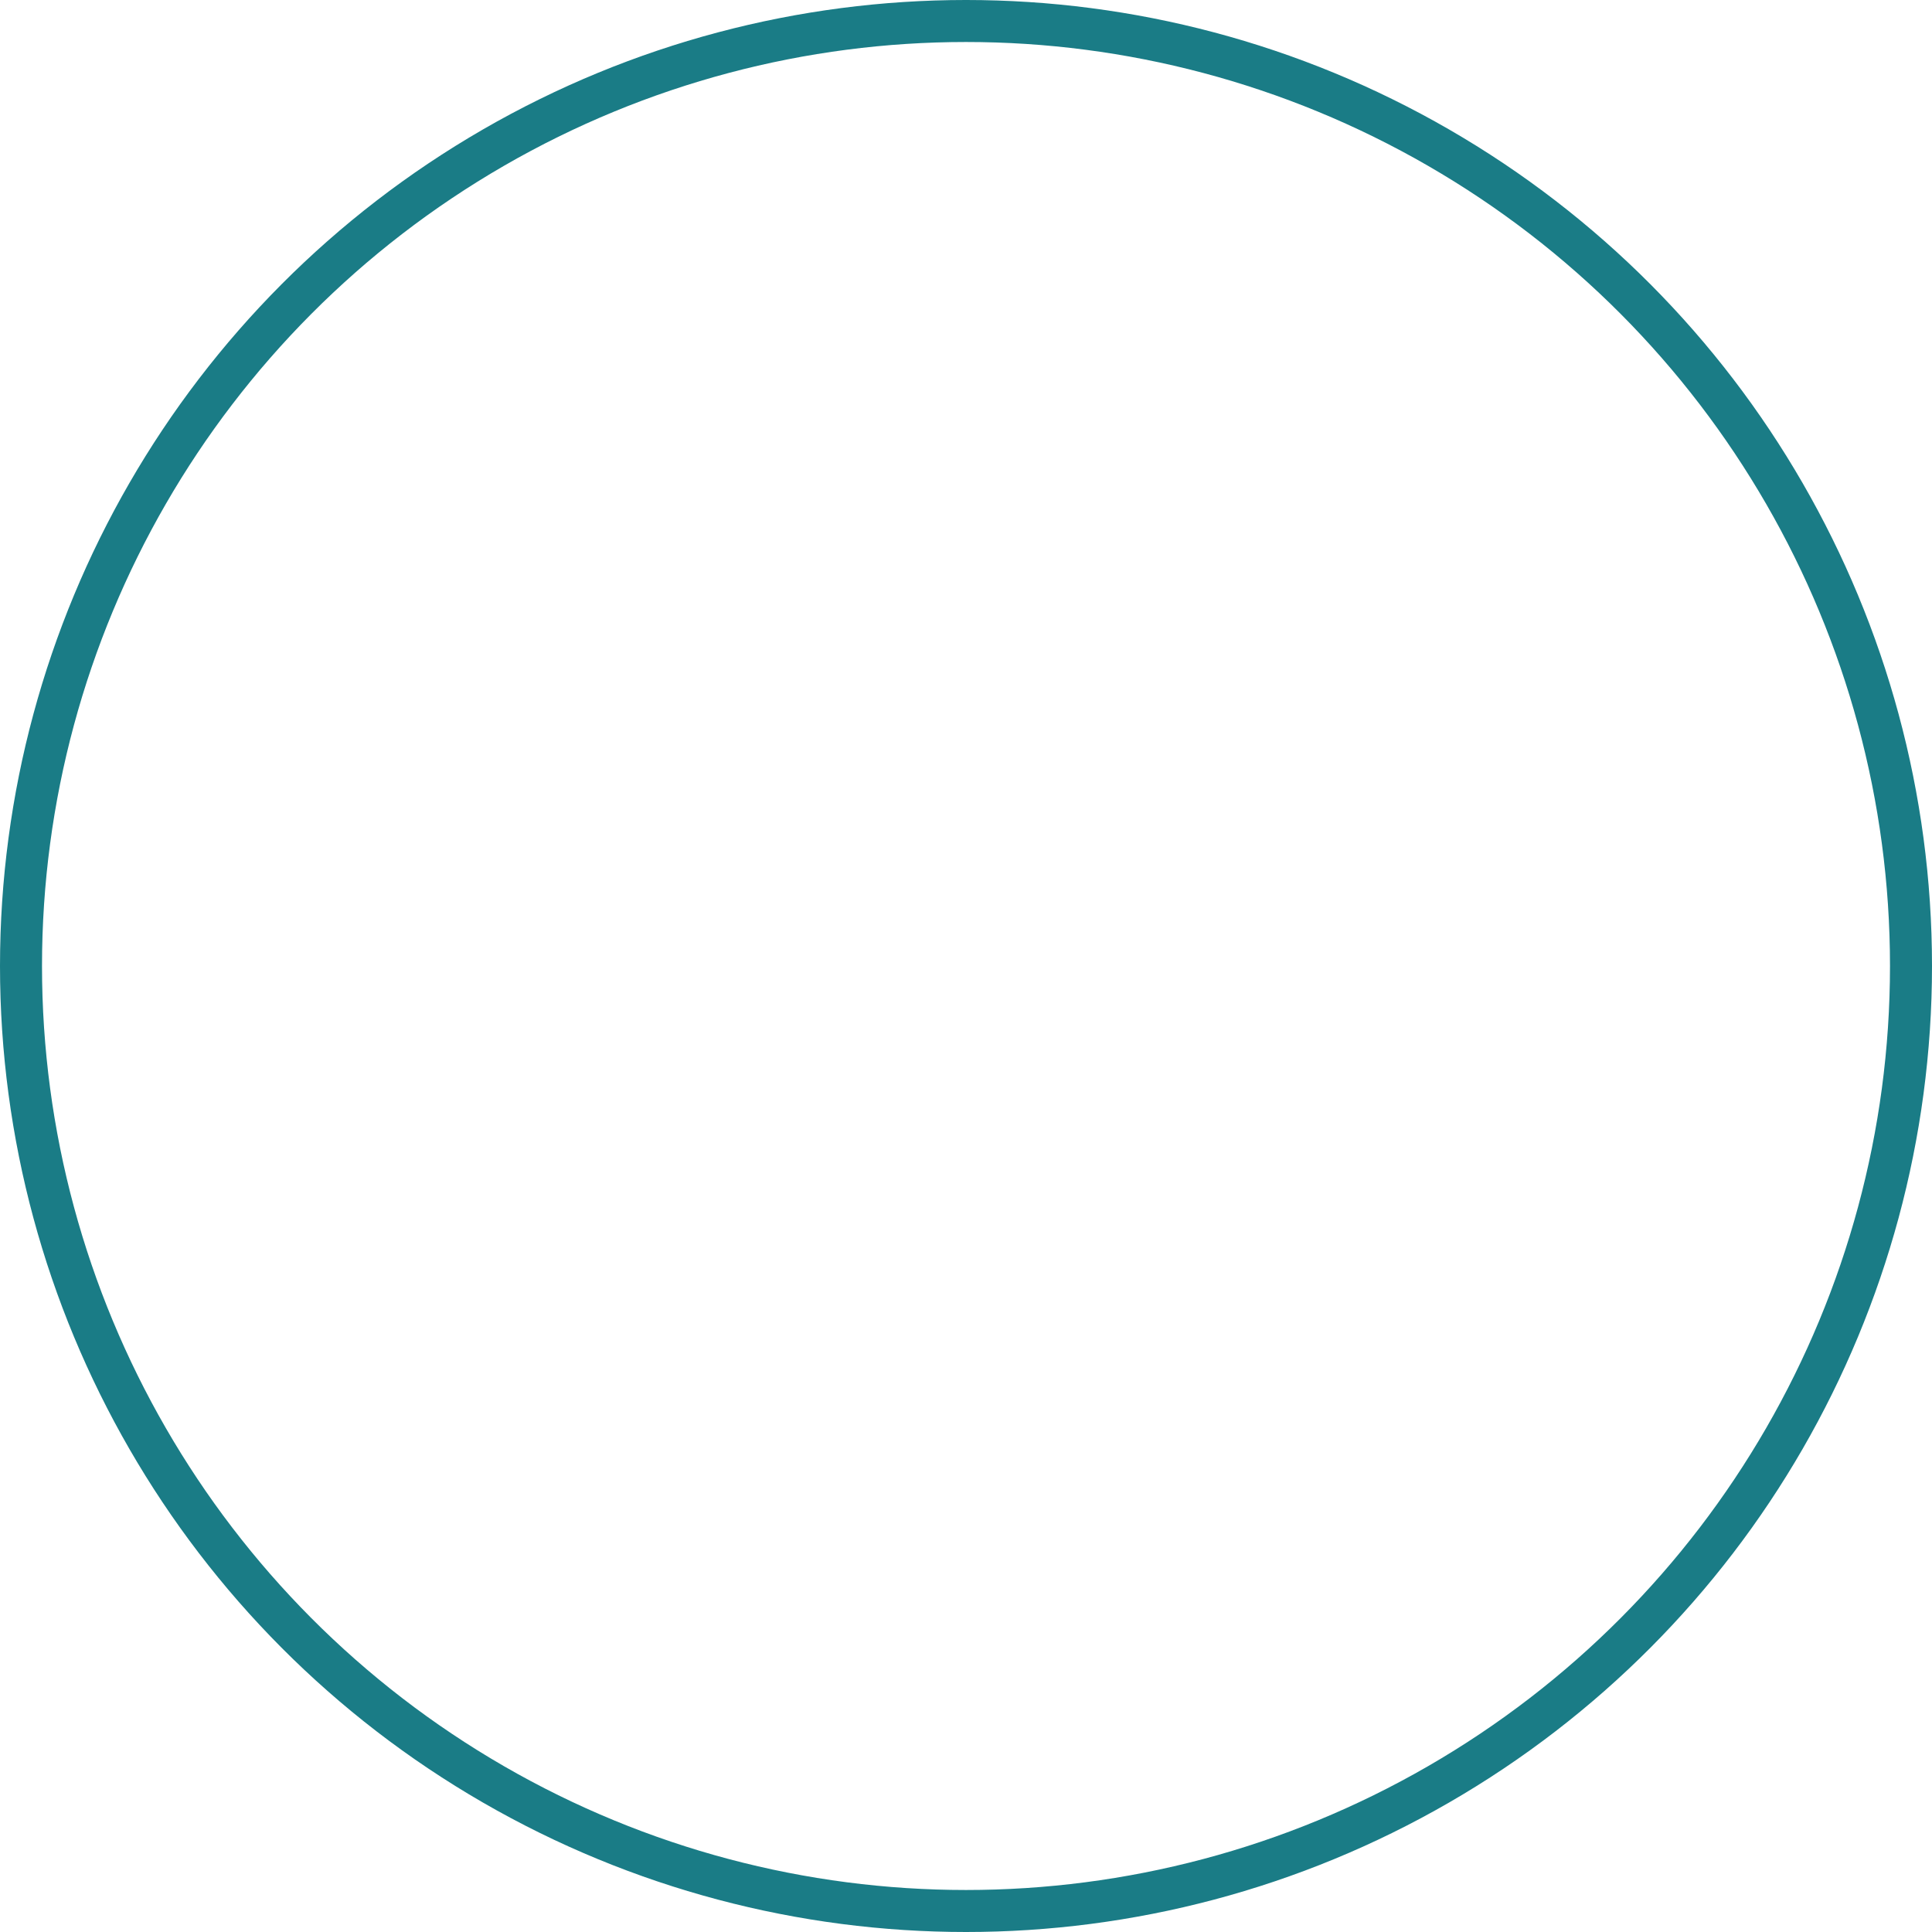 <?xml version="1.0" encoding="UTF-8"?>
<svg width="92px" height="92px" viewBox="0 0 92 92" version="1.1" xmlns="http://www.w3.org/2000/svg" xmlns:xlink="http://www.w3.org/1999/xlink">
    <title>ico-sinconservantes</title>
    <defs>
        <filter color-interpolation-filters="auto" id="filter-1">
            <feColorMatrix in="SourceGraphic" type="matrix" values="0 0 0 0 0.102 0 0 0 0 0.486 0 0 0 0 0.525 0 0 0 1 0"></feColorMatrix>
        </filter>
        <polygon id="path-2" points="0 0 26.182 0 26.182 26.483 0 26.483"></polygon>
        <polygon id="path-4" points="0 0 9.818 0 9.818 24.828 0 24.828"></polygon>
    </defs>
    <g id="Desktop" stroke="none" stroke-width="1" fill="none" fill-rule="evenodd">
        <g id="03_Interna-Productos_Salmón-Natural-" transform="translate(-290, -957)">
            <g id="Atributos" transform="translate(246, 957)">
                <g id="ico-sinconservantes" transform="translate(44, 0)">
                    <g filter="url(#filter-1)" id="Group-9">
                        <g transform="translate(26, 22)">
                            <g id="Group-3" transform="translate(13.091, 21.517)">
                                <mask id="mask-3" fill="white">
                                    <use xlink:href="#path-2"></use>
                                </mask>
                                <g id="Clip-2"></g>
                                <path d="M1.248,24.492 C1.248,24.492 -8.44,1.539 26.172,0 C26.172,0 27.408,25.607 2.487,26.483 C2.487,26.483 7.006,16.432 18.757,3.939 C18.757,3.939 4.503,17.741 1.248,24.492" id="Fill-1" fill="#FFFFFF" mask="url(#mask-3)"></path>
                            </g>
                            <g id="Group-6" transform="translate(16.364, 0)">
                                <mask id="mask-5" fill="white">
                                    <use xlink:href="#path-4"></use>
                                </mask>
                                <g id="Clip-5"></g>
                                <path d="M4.049,24.828 C4.049,24.828 10.137,21.725 9.805,11.101 C9.474,0.477 7.897,-0.001 7.897,-0.001 C7.897,-0.001 -5.124,10.623 2.274,24.828 C2.274,24.828 2.81,14.324 4.909,10.146 C4.909,10.146 2.865,19.217 4.049,24.828" id="Fill-4" fill="#FFFFFF" mask="url(#mask-5)"></path>
                            </g>
                            <path d="M14.864,28.404 L18,25.17 C18,25.17 12.16,16.364 0.266,13.241 C0.266,13.241 -2.763,26.621 11.62,34.759 L13.458,30.076 C13.458,30.076 6.343,26.26 4.915,20.266 C4.915,20.266 9.781,27.623 14.864,28.404" id="Fill-7" fill="#FFFFFF"></path>
                        </g>
                    </g>
                    <circle id="Oval" stroke="#1A7C86" stroke-width="2" cx="46" cy="46" r="45"></circle>
                </g>
            </g>
        </g>
    </g>
</svg>